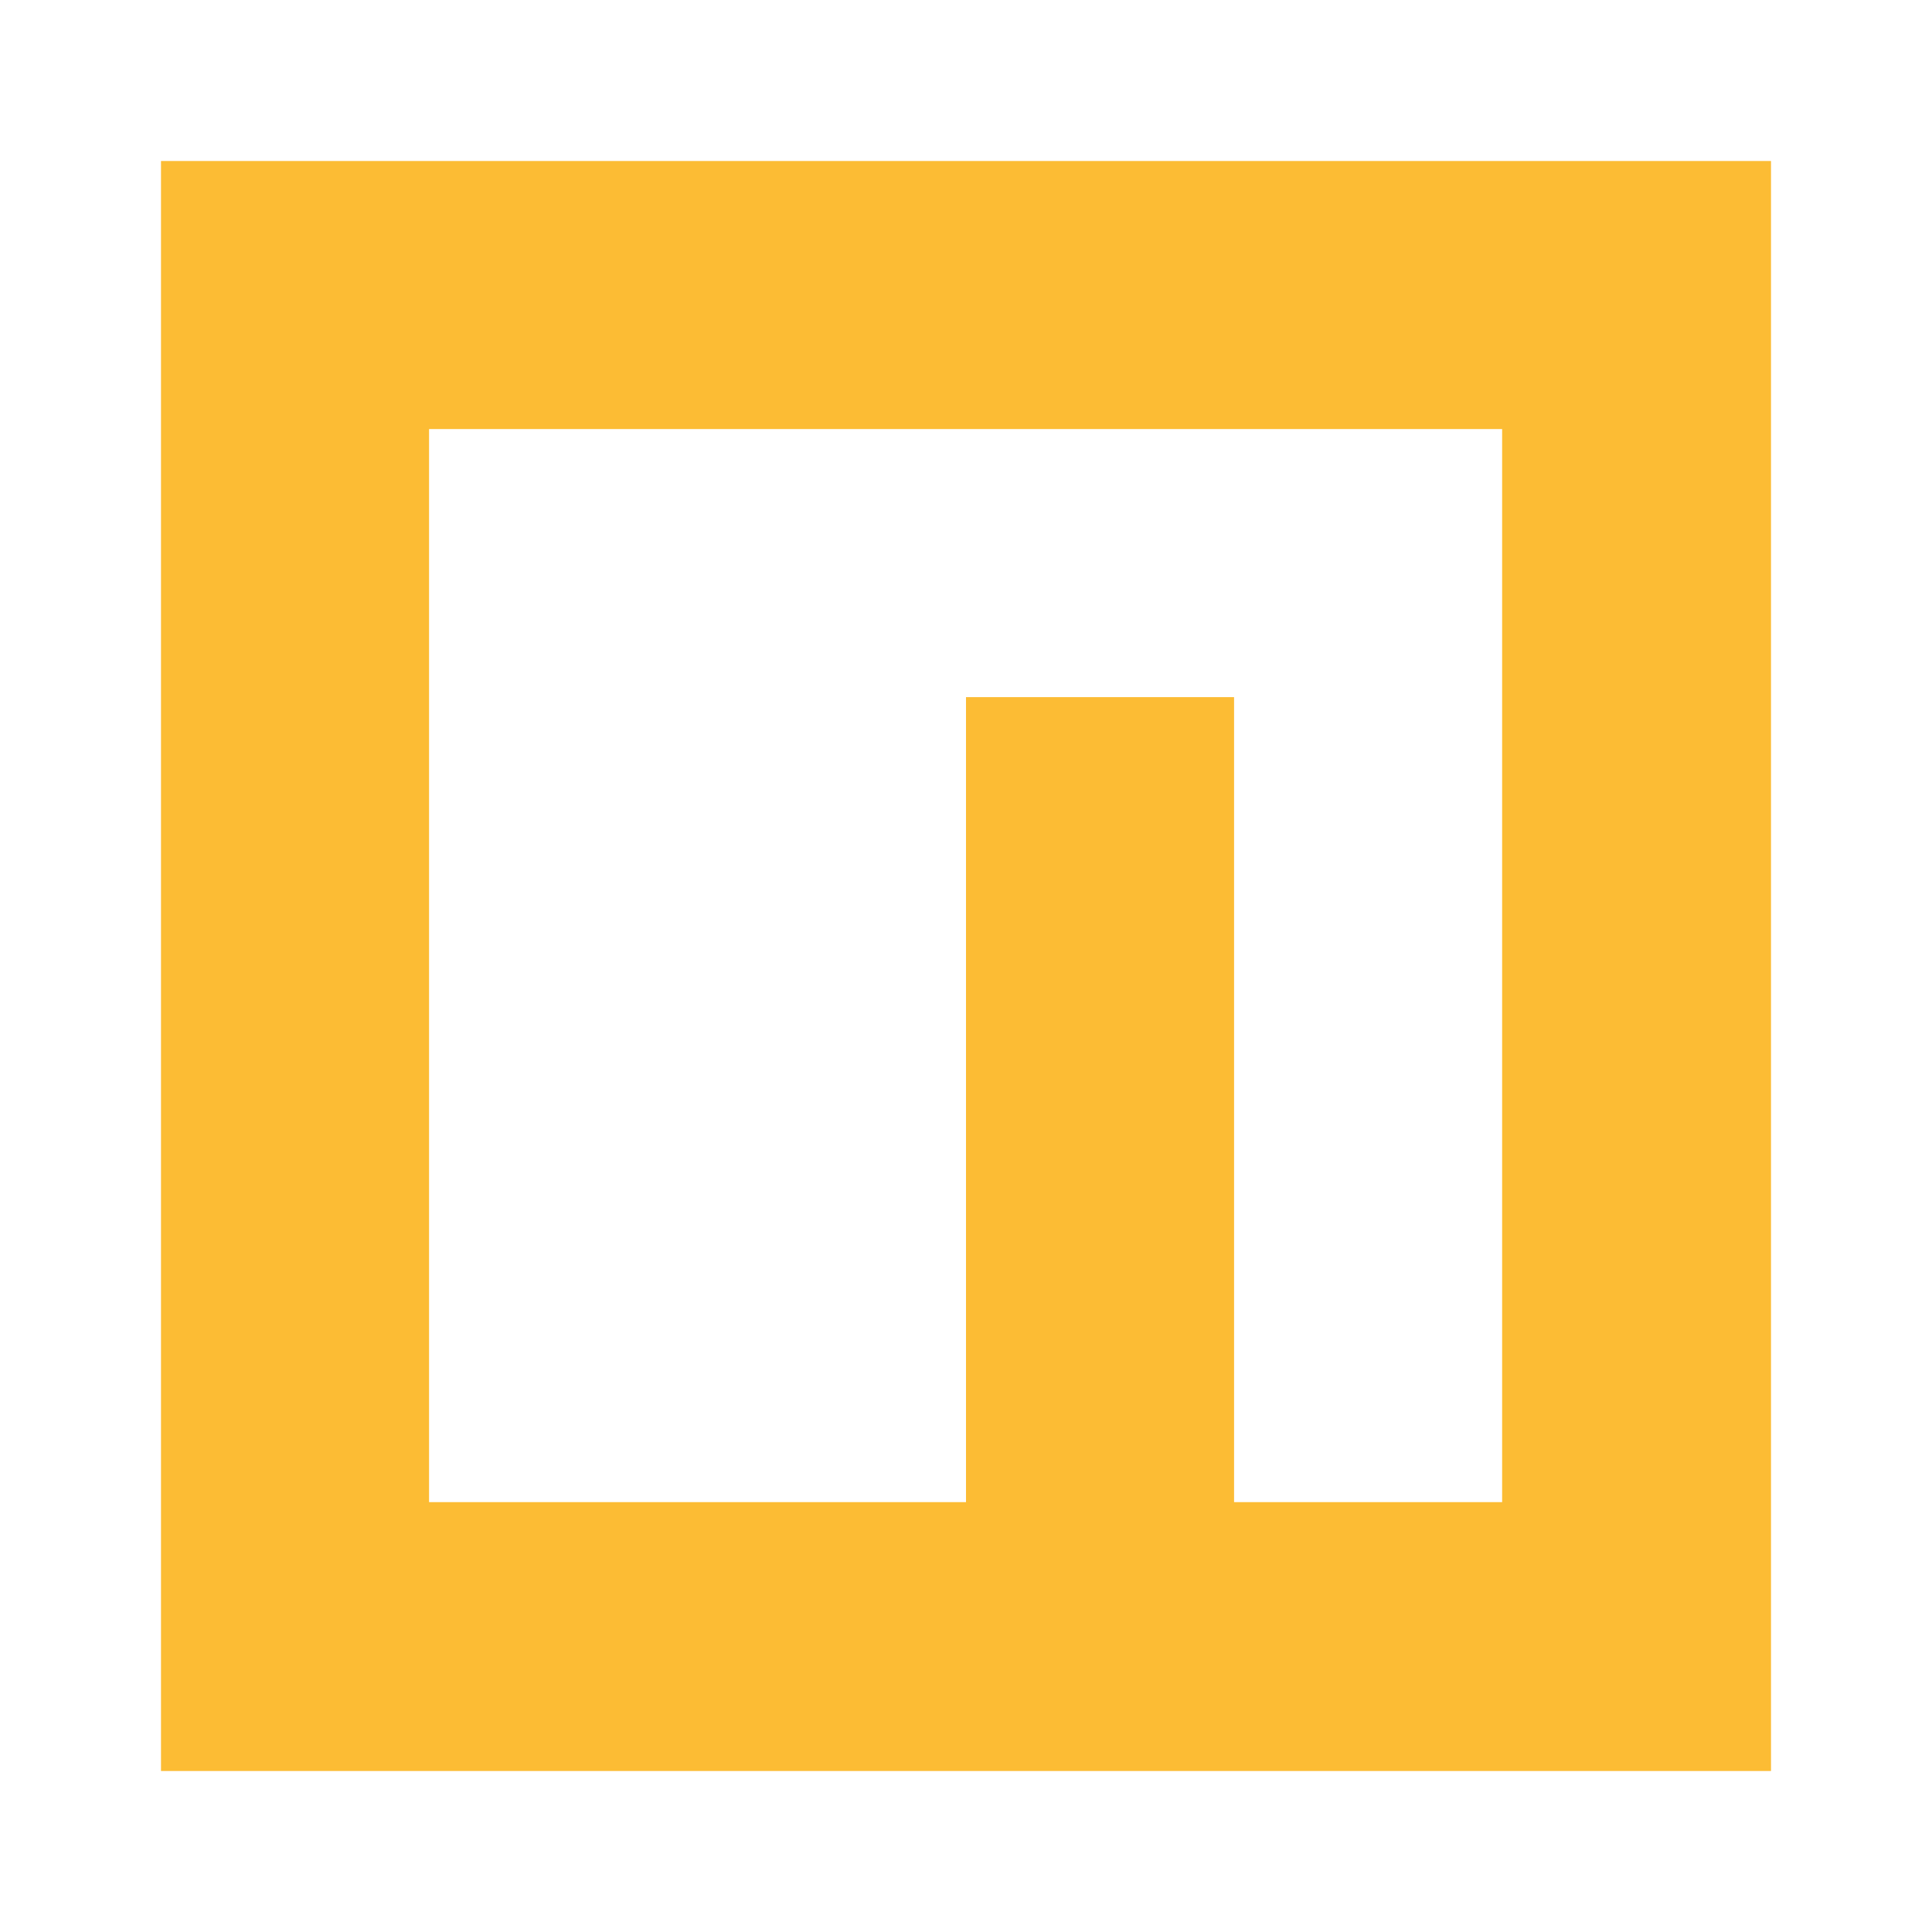<svg width="36" height="36" viewBox="0 0 36 36" fill="none" xmlns="http://www.w3.org/2000/svg">
<path d="M7.995 7.995V27.99H18V12.99H22.995V27.99H27.99V7.995H7.995ZM33 3V33H3V3H33Z" fill="#FCBC34"/>
</svg>
